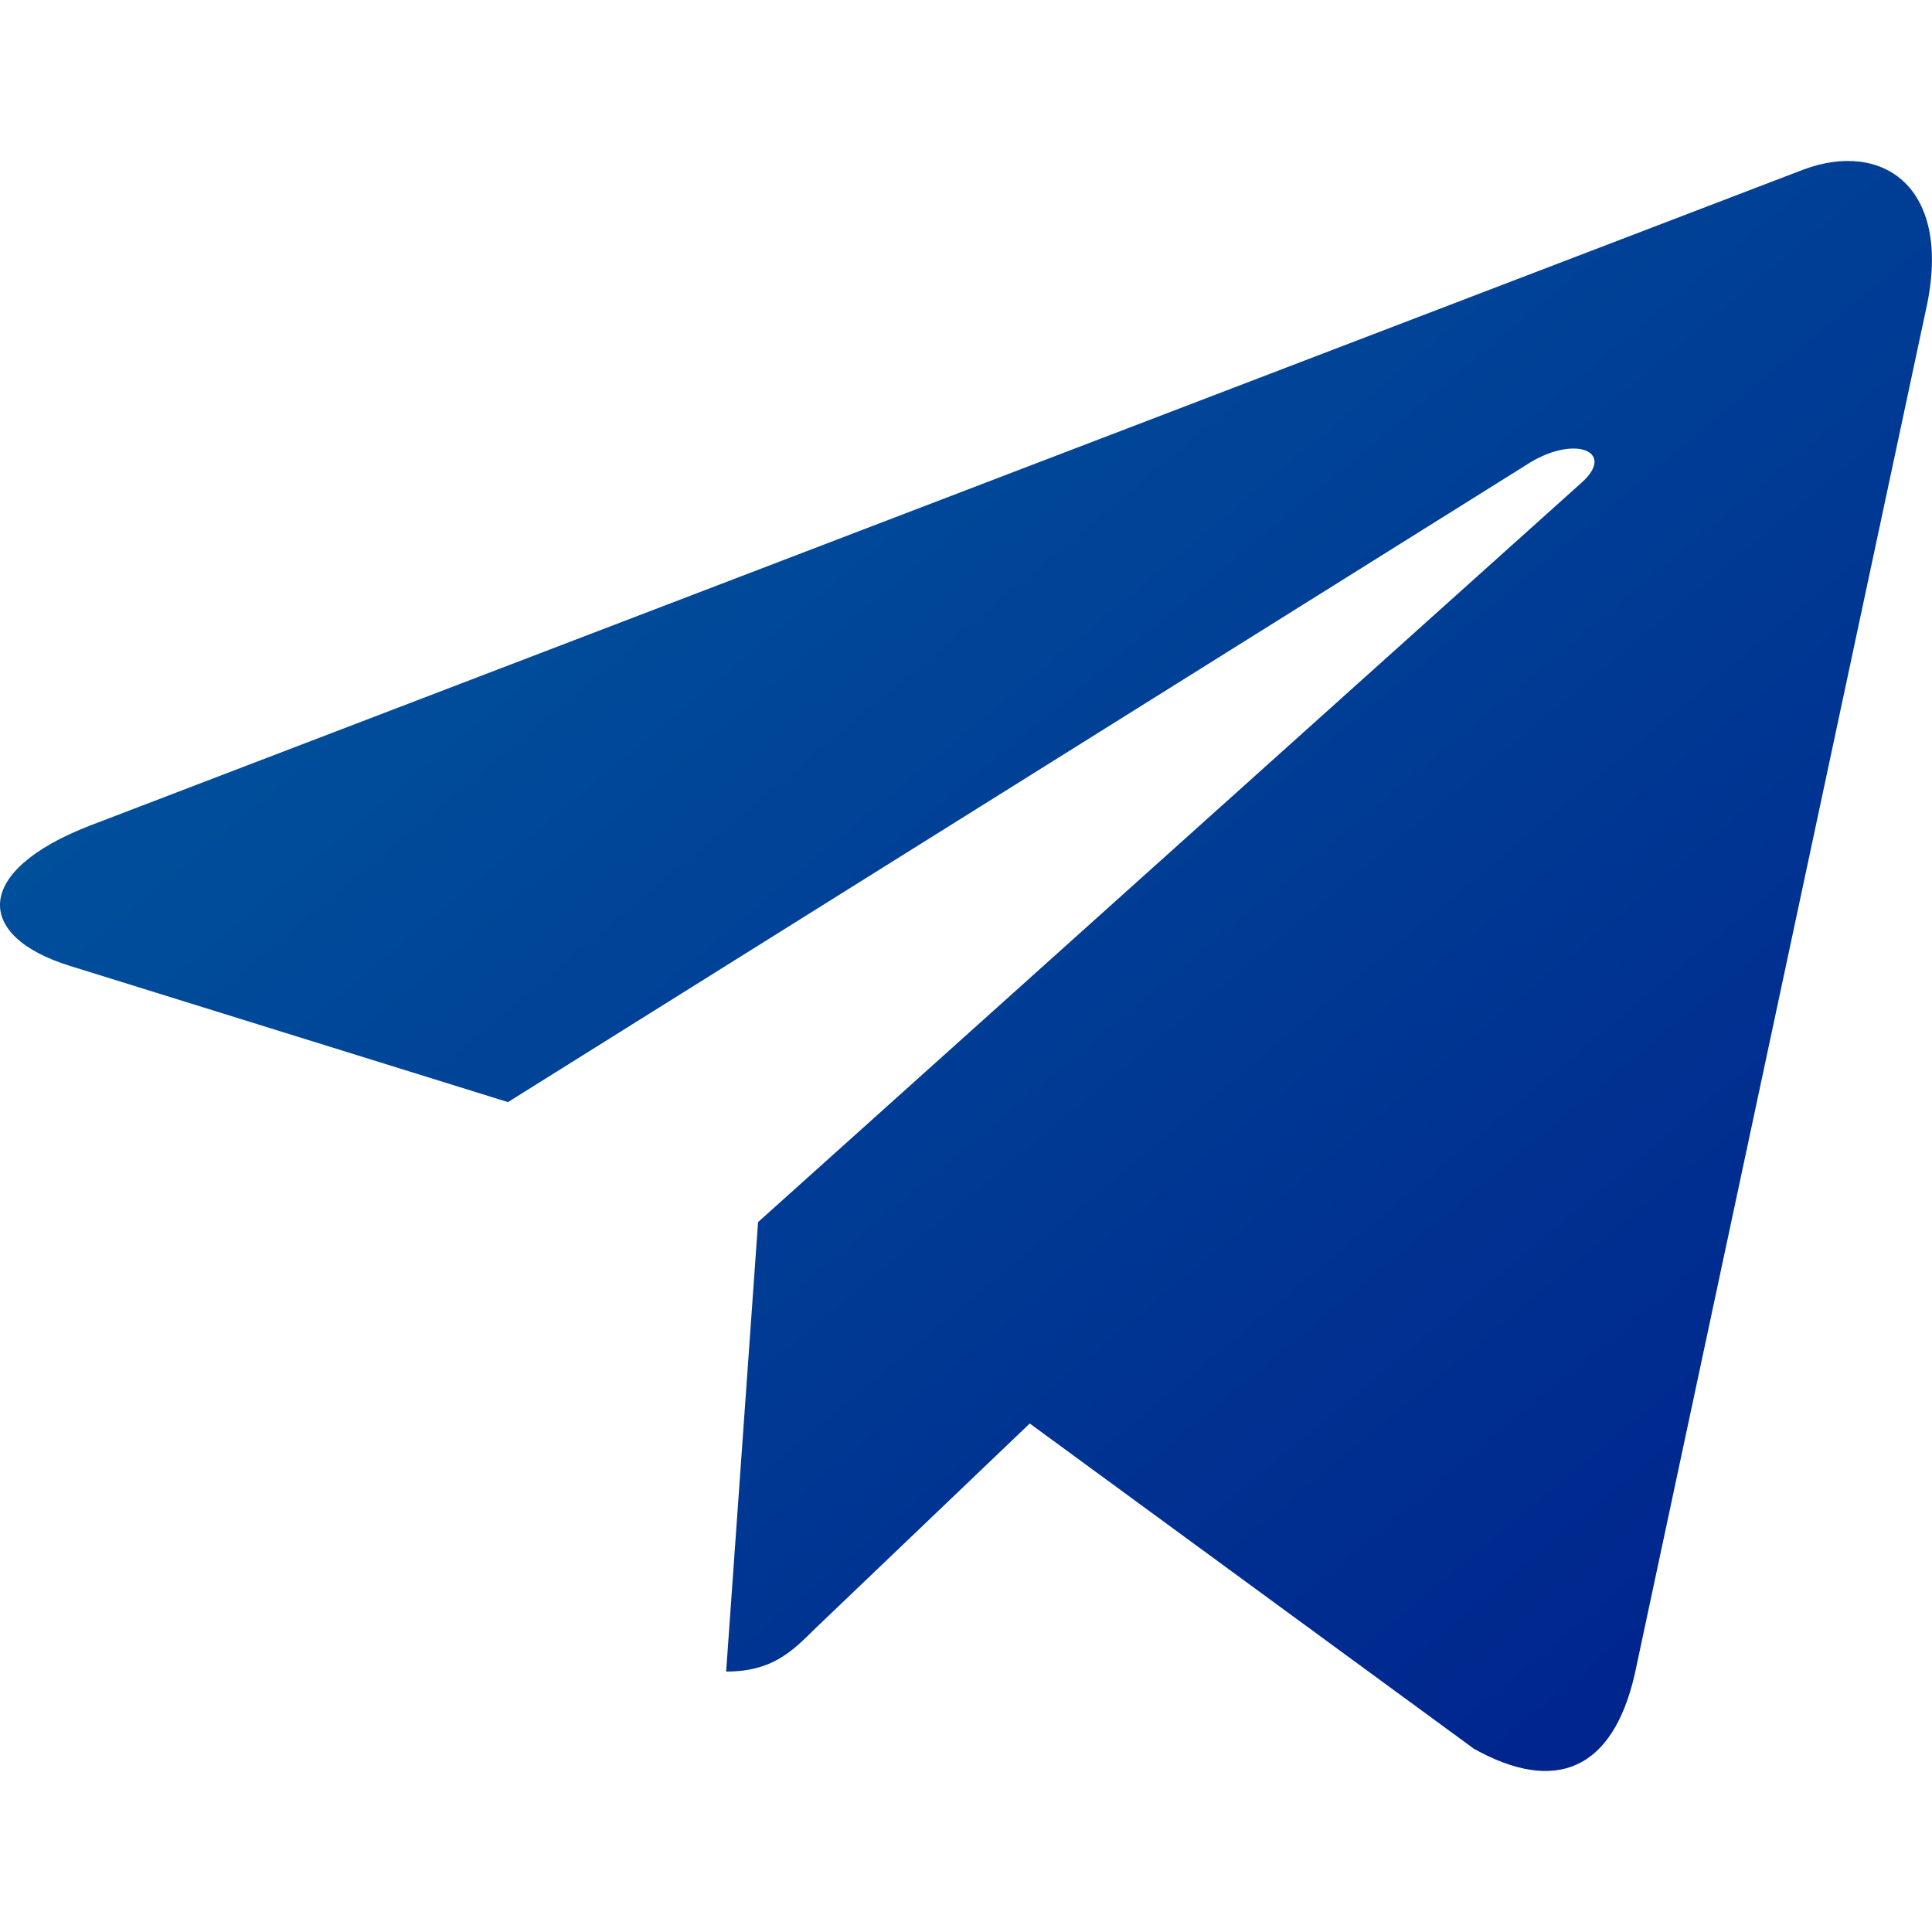 <svg width="40" height="40" viewBox="0 0 40 40" fill="none" xmlns="http://www.w3.org/2000/svg">
<g clip-path="url(#clip0)">
<path d="M15.695 25.302L15.034 34.608C15.98 34.608 16.39 34.202 16.882 33.713L21.32 29.472L30.517 36.207C32.204 37.147 33.392 36.652 33.847 34.655L39.884 6.368L39.885 6.367C40.42 3.873 38.984 2.898 37.34 3.51L1.857 17.095C-0.565 18.035 -0.528 19.385 1.445 19.997L10.517 22.818L31.589 9.633C32.58 8.977 33.482 9.34 32.74 9.997L15.695 25.302Z" fill="url(#paint0_linear)"/>
</g>
<defs>
<linearGradient id="paint0_linear" x1="0" y1="3.333" x2="32.787" y2="42.676" gradientUnits="userSpaceOnUse">
<stop stop-color="#005DA0"/>
<stop offset="1" stop-color="#001F8B"/>
</linearGradient>
<clipPath id="clip0">
<rect width="40" height="40" fill="white"/>
</clipPath>
</defs>
</svg>
